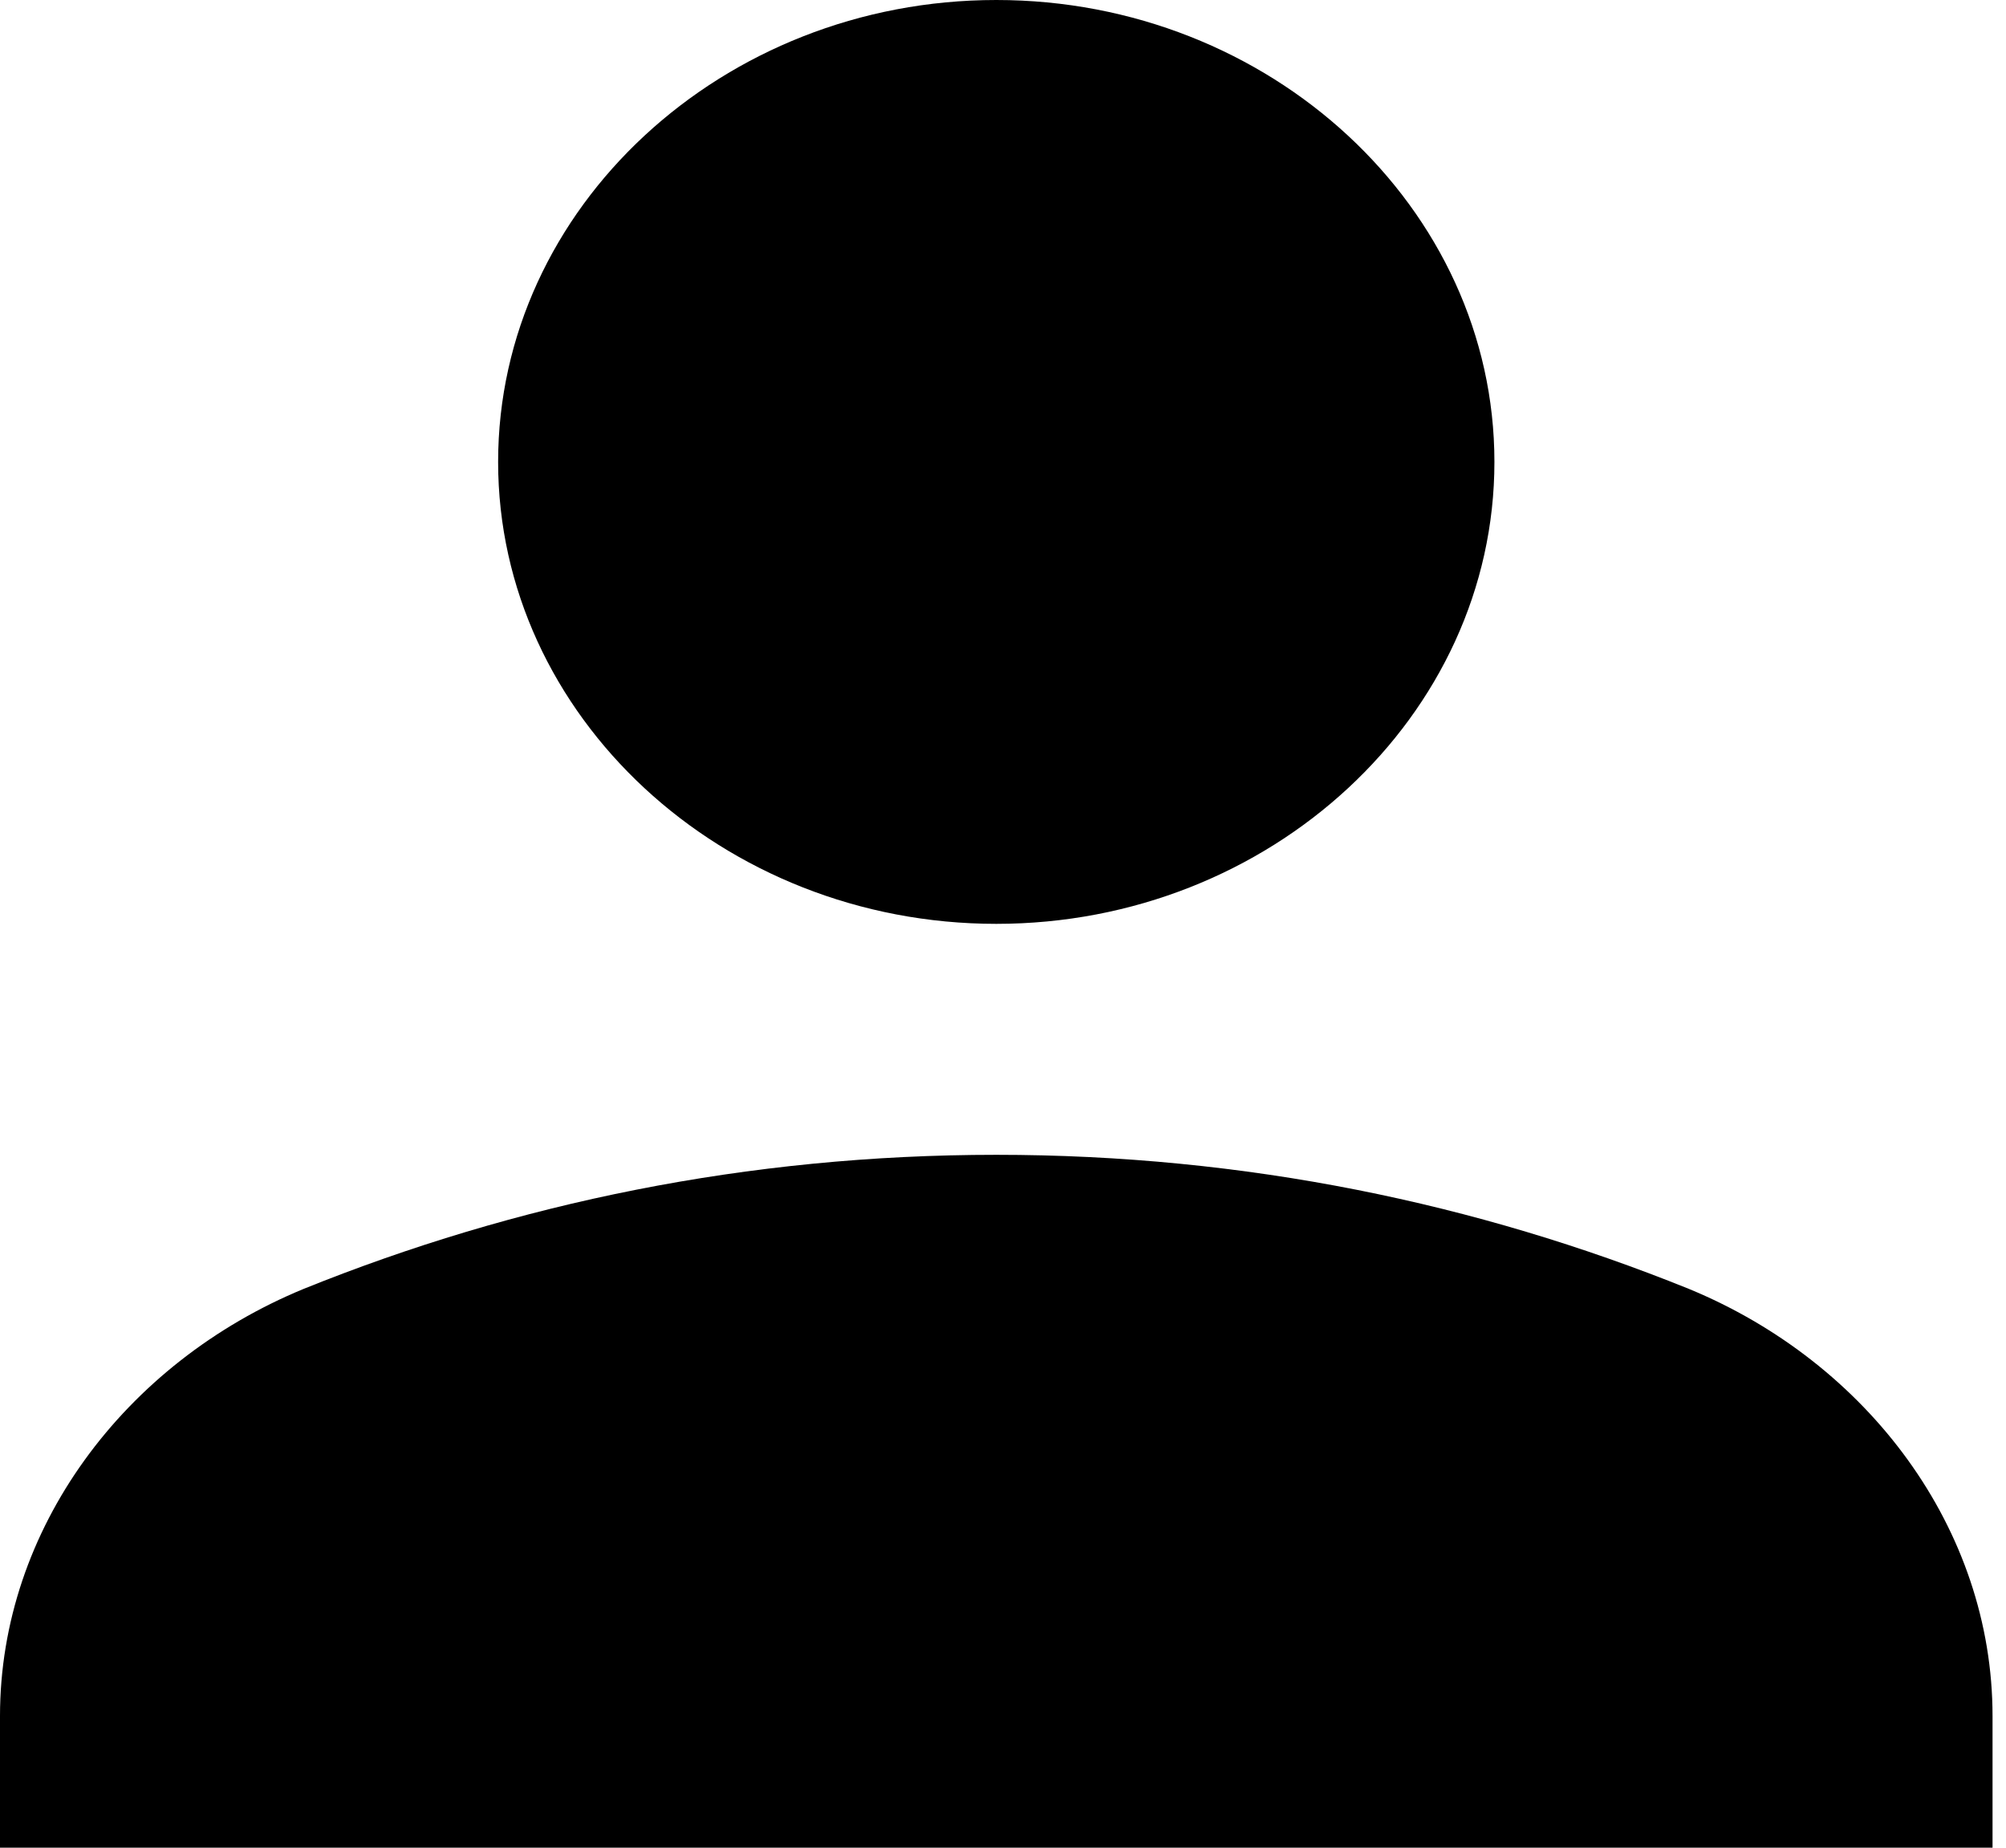 <svg width="38" height="35" viewBox="0 0 38 35" fill="none" xmlns="http://www.w3.org/2000/svg">
<path d="M9.436 8.75C9.436 3.938 13.683 0 18.873 0C24.062 0 28.309 3.938 28.309 8.75C28.309 13.562 24.062 17.5 18.873 17.5C13.683 17.5 9.436 13.562 9.436 8.75ZM37.745 35H0V32.506C0 28.962 2.359 25.812 5.756 24.413C9.767 22.794 14.154 21.875 18.873 21.875C23.591 21.875 27.979 22.794 31.989 24.413C35.386 25.812 37.745 28.962 37.745 32.506V35Z" fill="black"/>
</svg>

